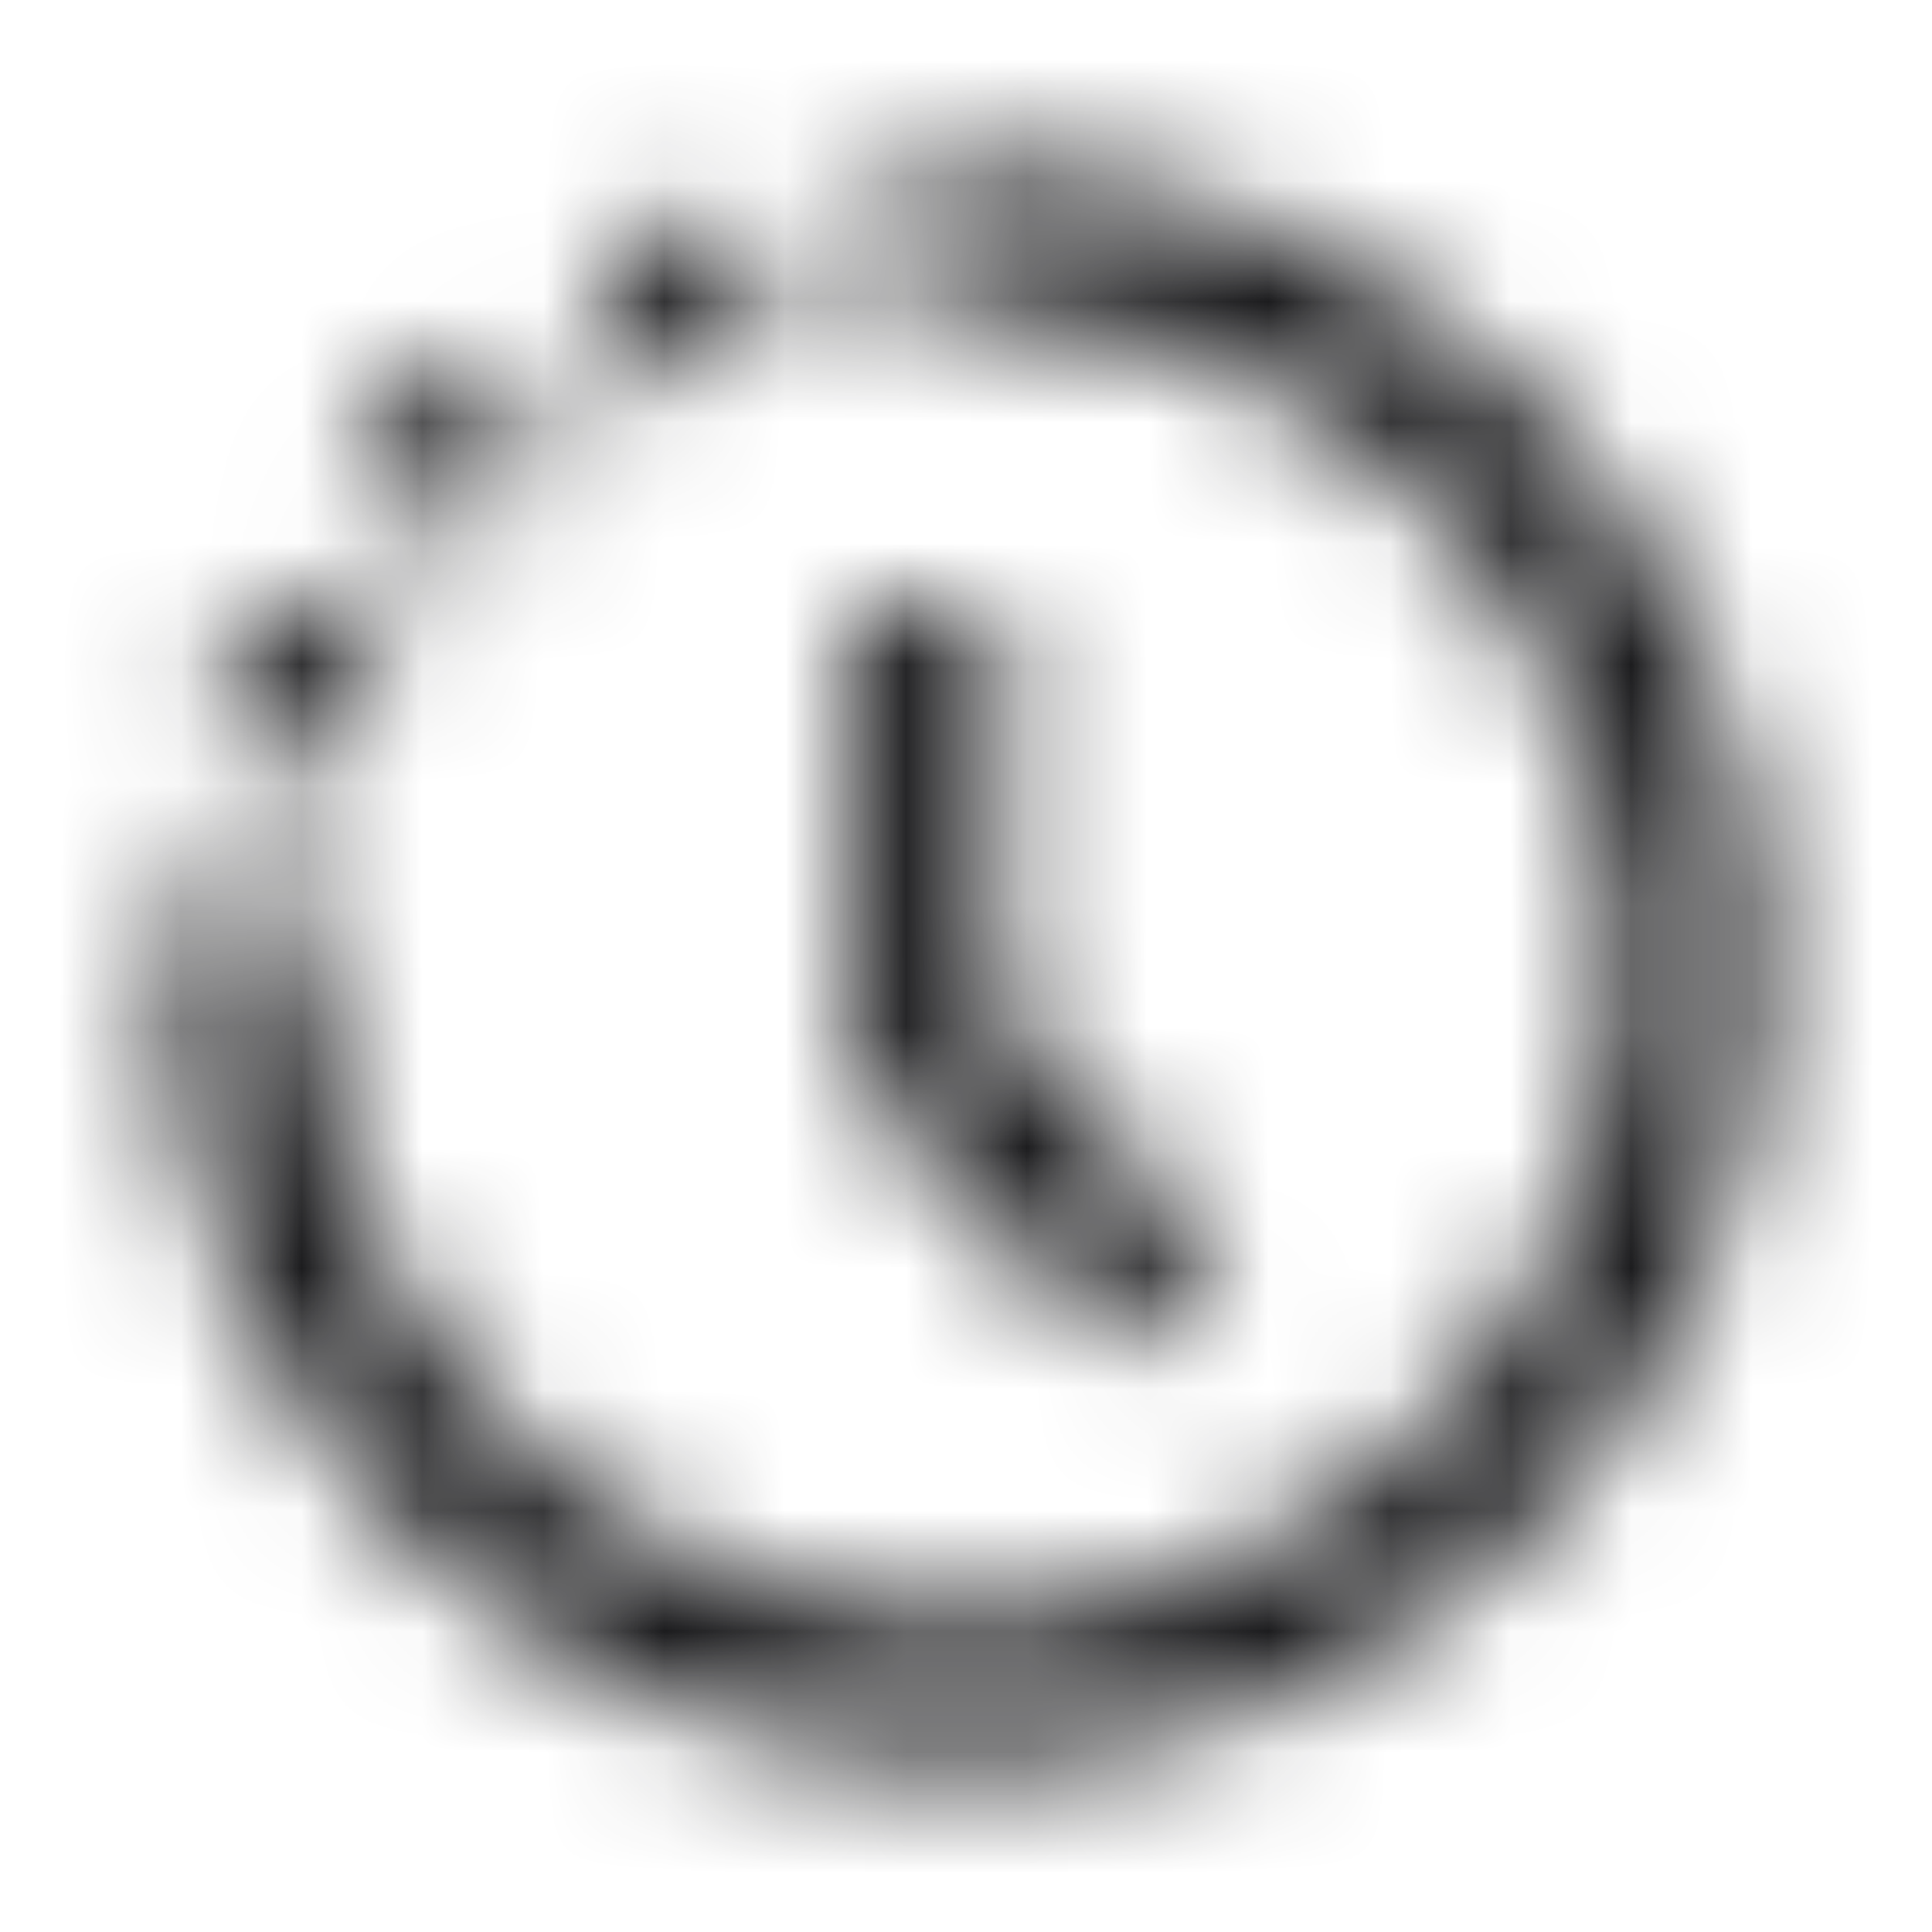 <svg width="16" height="16" viewBox="0 0 16 16" fill="none" xmlns="http://www.w3.org/2000/svg">
<mask id="mask0_2815_7640" style="mask-type:alpha" maskUnits="userSpaceOnUse" x="-1" y="0" width="17" height="16">
<path fill-rule="evenodd" clip-rule="evenodd" d="M1.4 8C1.4 7.782 1.41 7.566 1.431 7.354L2.625 7.47C2.608 7.644 2.6 7.821 2.6 8C2.6 10.982 5.017 13.4 8 13.4C10.982 13.4 13.4 10.982 13.4 8C13.4 5.018 10.982 2.6 8 2.6C7.821 2.6 7.644 2.609 7.469 2.626L7.353 1.431C7.566 1.411 7.782 1.4 8 1.4C11.645 1.4 14.6 4.355 14.6 8C14.6 11.645 11.645 14.6 8 14.6C4.355 14.6 1.4 11.645 1.4 8ZM6.083 1.683C5.666 1.809 5.266 1.976 4.887 2.178L5.454 3.236C5.763 3.071 6.09 2.934 6.431 2.831L6.083 1.683ZM3.812 2.898C3.479 3.172 3.172 3.479 2.898 3.813L3.825 4.574C4.05 4.301 4.301 4.05 4.574 3.825L3.812 2.898ZM2.178 4.888C1.976 5.266 1.809 5.666 1.682 6.084L2.831 6.432C2.934 6.09 3.07 5.764 3.236 5.454L2.178 4.888ZM7.066 5V8.667V8.904L7.229 9.077L9.229 11.21L10.104 10.39L8.266 8.429V5H7.066Z" fill="#171719"/>
</mask>
<g mask="url(#mask0_2815_7640)">
<rect x="-0" width="16" height="16" fill="#171719"/>
</g>
</svg>
